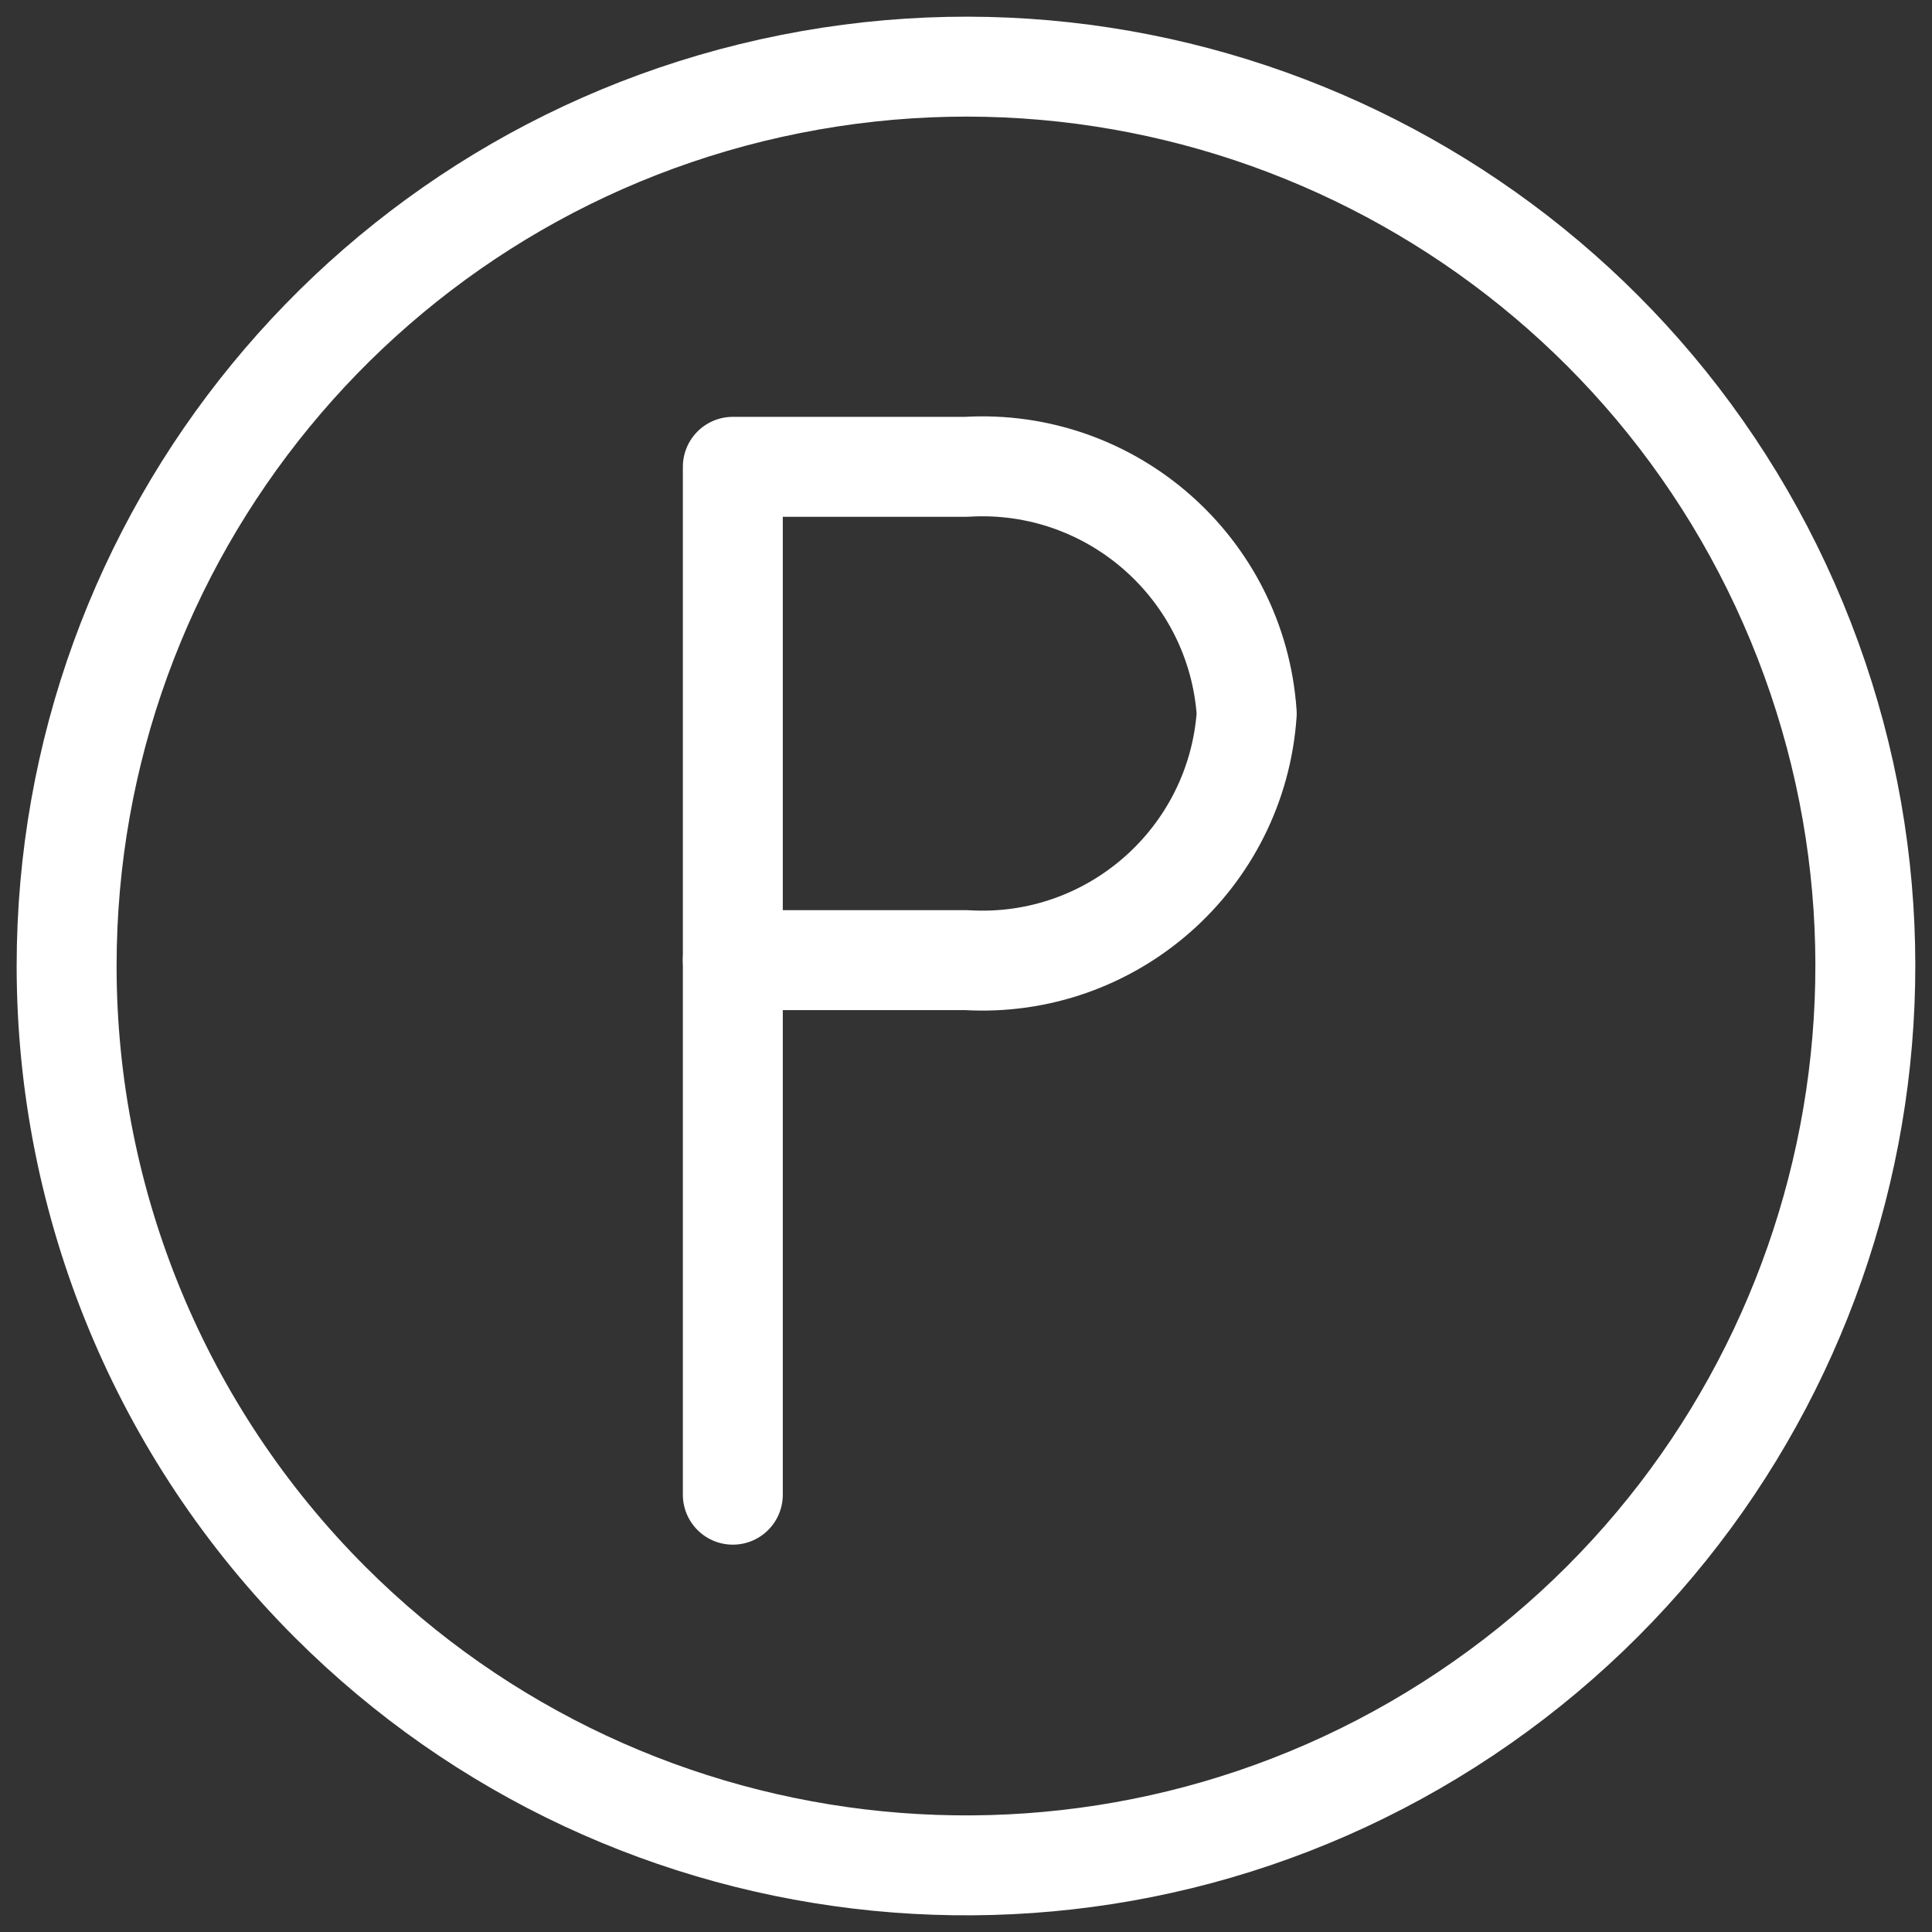 <svg width="29" height="29" viewBox="0 0 29 29" fill="none" xmlns="http://www.w3.org/2000/svg">
<rect x="0" y="0" width="29" height="29" fill="#333333" stroke="none"/>
<path fill-rule="evenodd" clip-rule="evenodd" d="M1 14.5C1 8.059 5.55 2.517 11.867 1.261C18.183 0.005 24.507 3.385 26.971 9.335C29.435 15.285 27.353 22.148 21.998 25.725C16.643 29.303 9.507 28.599 4.953 24.046C2.422 21.514 1 18.08 1 14.5Z" stroke="white" stroke-width="1.5" stroke-linecap="round" stroke-linejoin="round"/>
<path fill-rule="evenodd" clip-rule="evenodd" d="M18.714 10.71C18.565 8.53 16.687 6.877 14.506 7.007H11V14.412H14.506C16.687 14.543 18.565 12.89 18.714 10.71Z" stroke="white" stroke-width="1.5" stroke-linecap="round" stroke-linejoin="round"/>
<path d="M11 14.413V22.436" stroke="white" stroke-width="1.5" stroke-linecap="round"/>
</svg>
